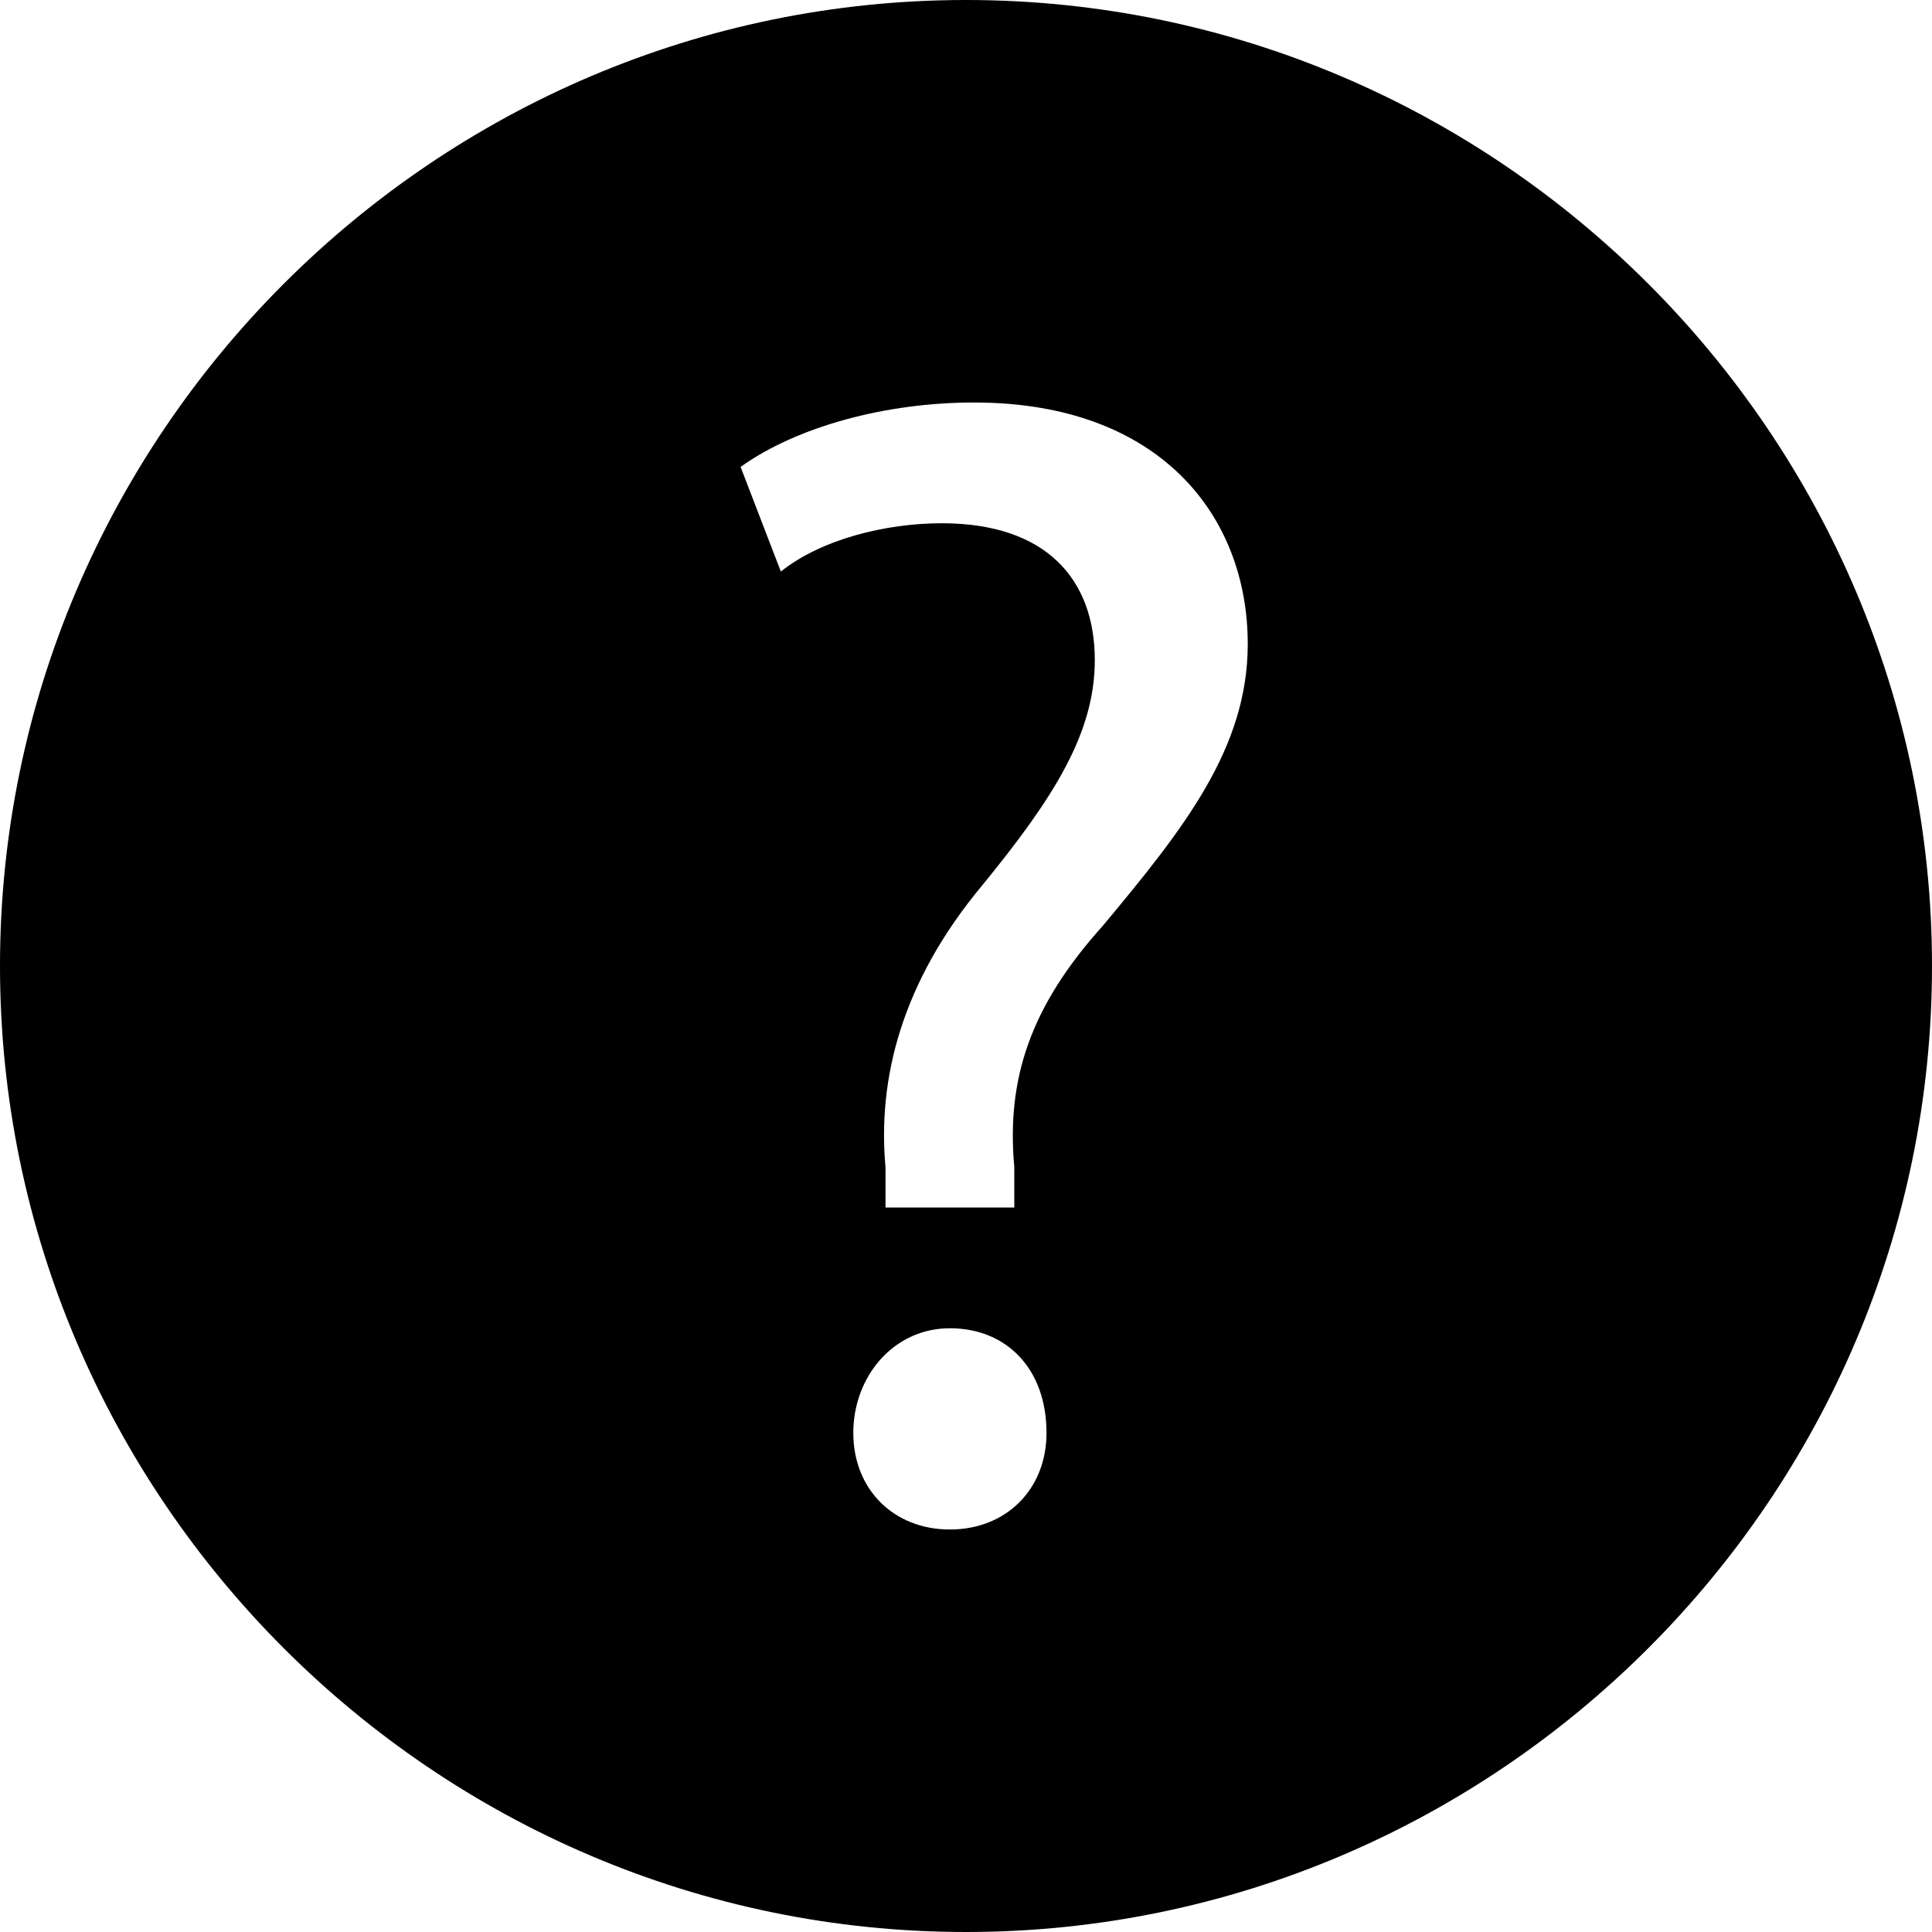 <?xml version="1.0" encoding="utf-8"?>
<!-- Generator: Adobe Illustrator 22.0.0, SVG Export Plug-In . SVG Version: 6.00 Build 0)  -->
<svg version="1.1" id="Layer_1" xmlns="http://www.w3.org/2000/svg" xmlns:xlink="http://www.w3.org/1999/xlink" x="0px" y="0px"
	 viewBox="0 0 24 24" style="enable-background:new 0 0 24 24;" xml:space="preserve">
<path d="M12,0C5.4,0,0,5.4,0,12c0,6.6,5.4,12,12,12s12-5.4,12-12C24,5.4,18.6,0,12,0z M11.8,19c-0.7,0-1.2-0.5-1.2-1.2
	c0-0.7,0.5-1.3,1.2-1.3c0.7,0,1.2,0.5,1.2,1.3C13,18.5,12.5,19,11.8,19z M13.7,11.5c-0.9,1-1.2,1.9-1.1,3l0,0.5H11l0-0.5
	c-0.1-1.1,0.2-2.3,1.2-3.5c0.9-1.1,1.4-1.9,1.4-2.8c0-1-0.6-1.7-1.9-1.7c-0.7,0-1.5,0.2-2,0.6L9.2,5.8C9.9,5.3,11,5,12.1,5
	c2.3,0,3.4,1.4,3.4,3C15.5,9.3,14.7,10.3,13.7,11.5z"/>
</svg>
